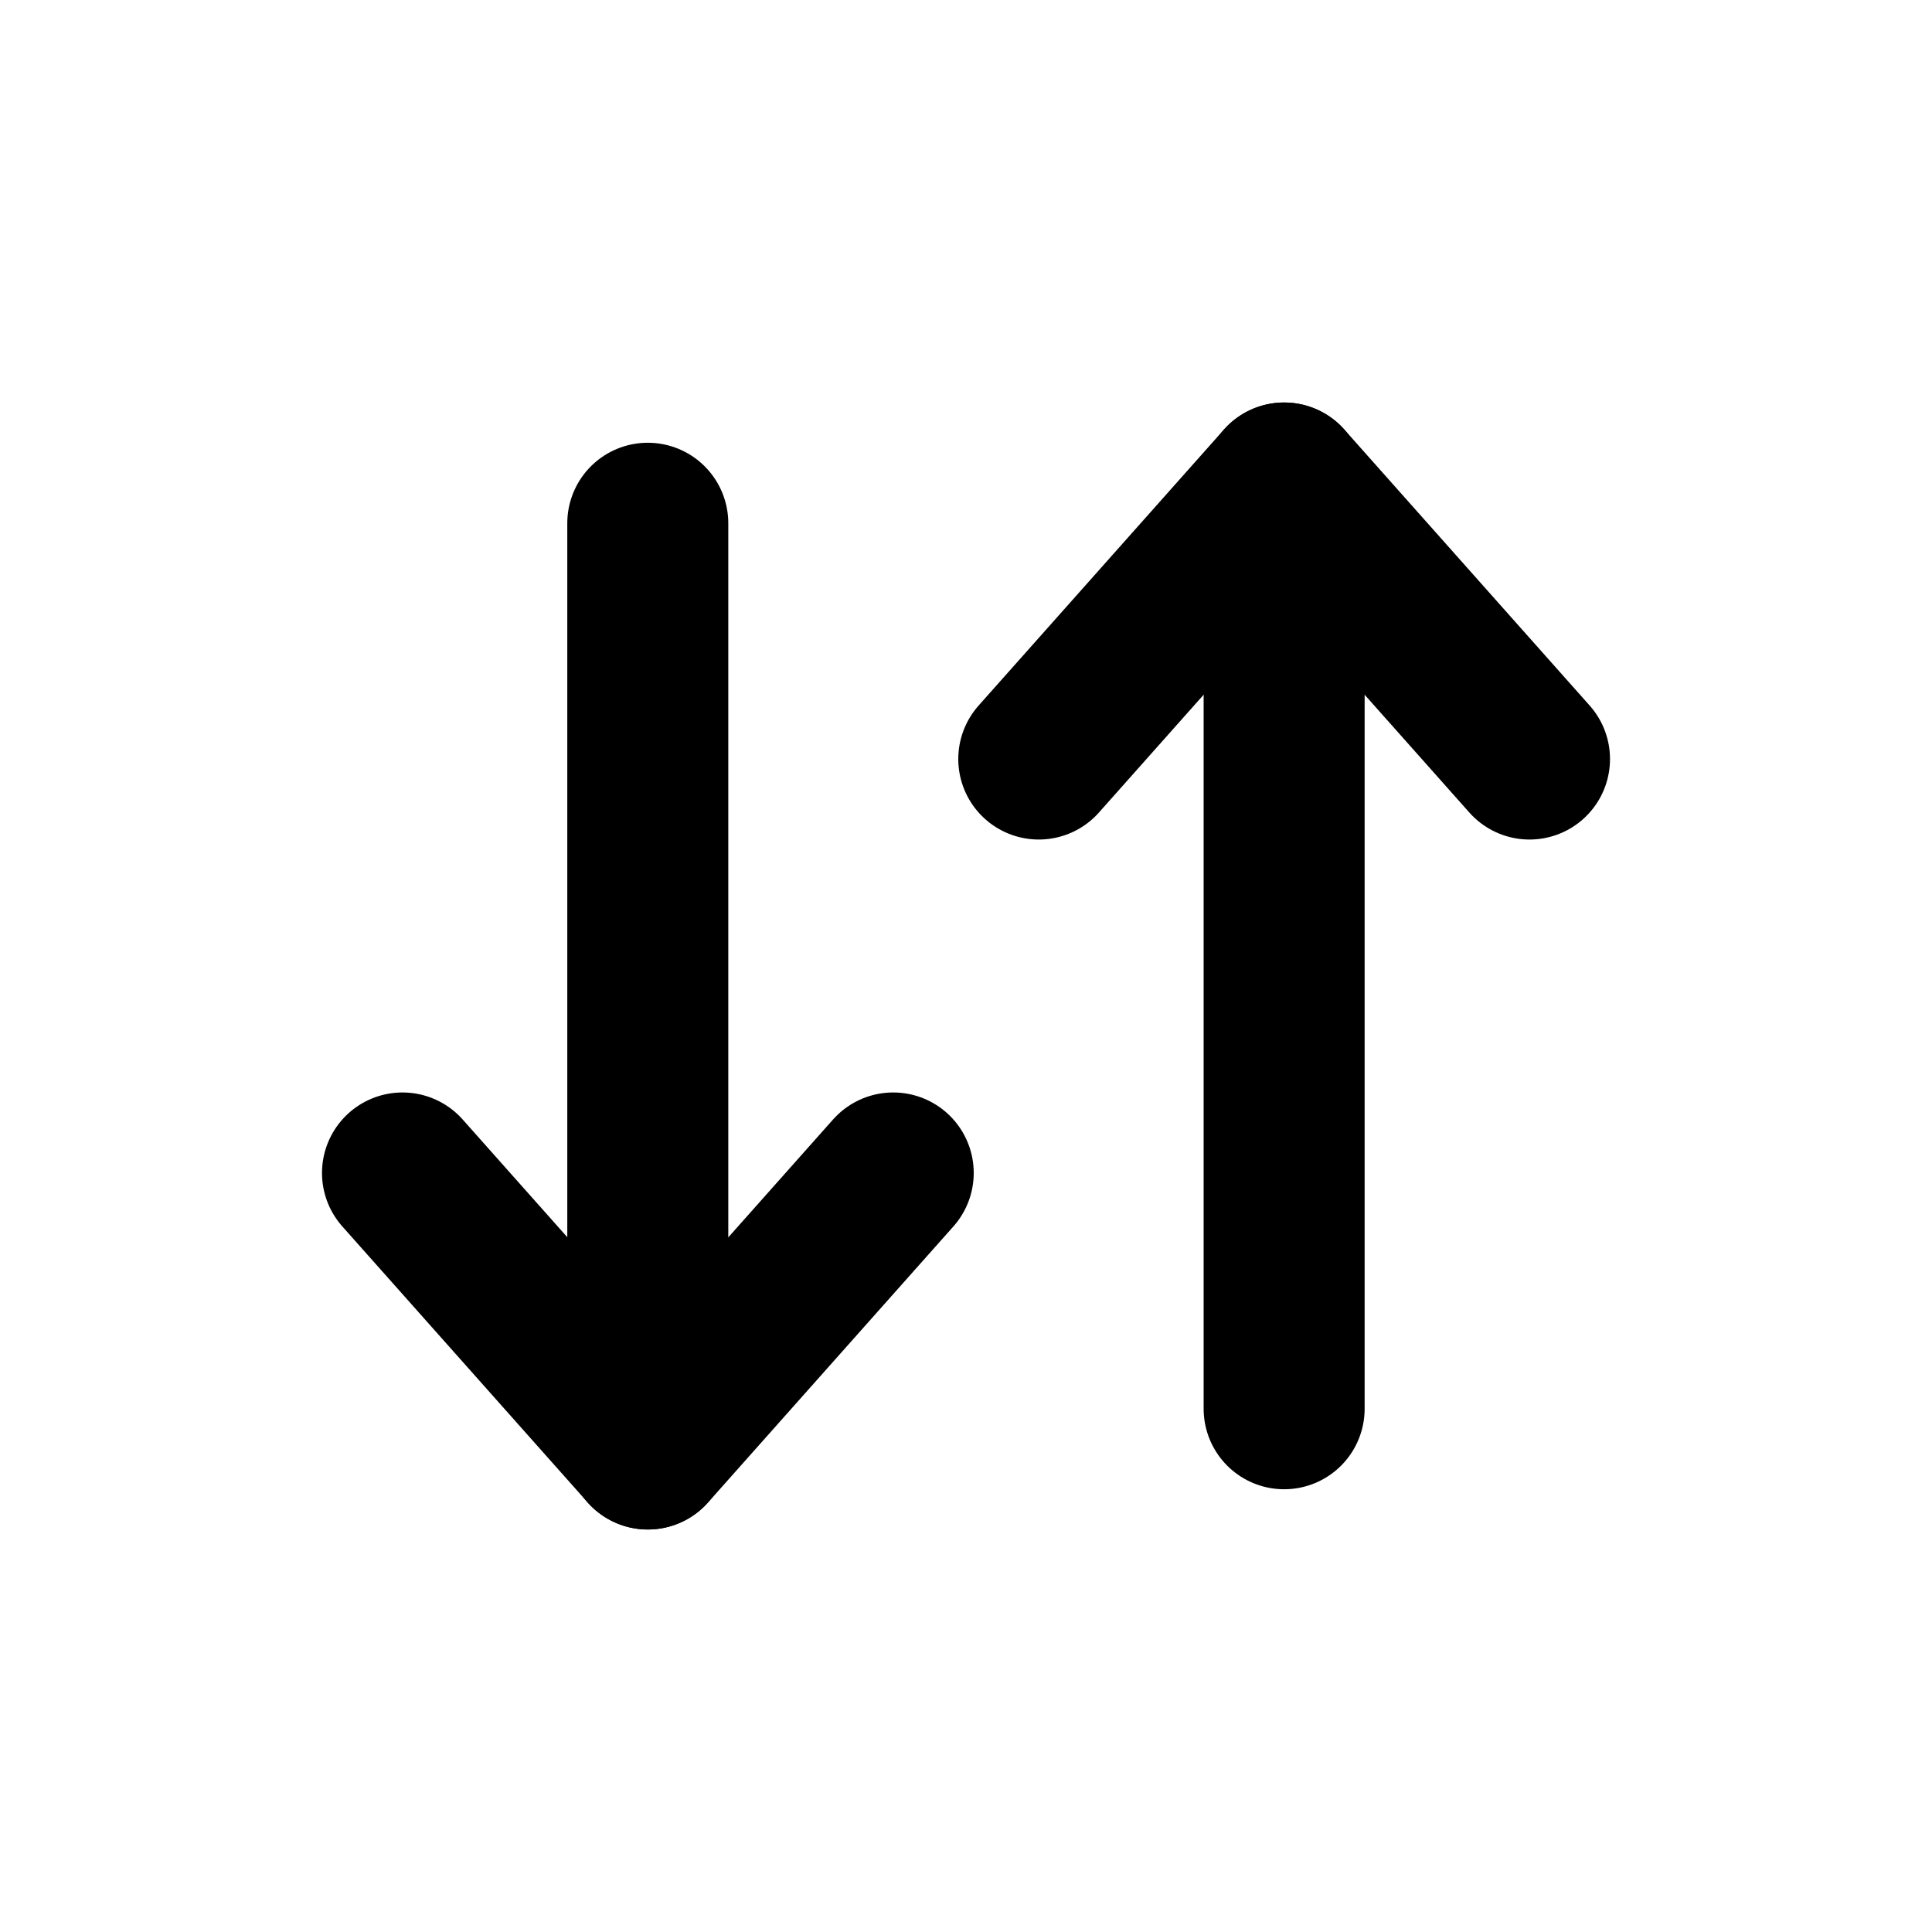 <svg width="24" height="24" viewBox="0 0 24 24" fill="none" xmlns="http://www.w3.org/2000/svg">
  <path d="M15.952 17.5L15.952 6" stroke="currentColor" stroke-width="2" stroke-linecap="round"
    stroke-linejoin="round" />
  <path d="M12.904 9.429L15.952 6L19 9.429" stroke="currentColor" stroke-width="2" stroke-linecap="round"
    stroke-linejoin="round" />
  <path d="M8.047 6.5L8.047 18" stroke="currentColor" stroke-width="2" stroke-linecap="round"
    stroke-linejoin="round" />
  <path d="M11.096 14.571L8.048 18L5 14.571" stroke="currentColor" stroke-width="2" stroke-linecap="round"
    stroke-linejoin="round" />
</svg>